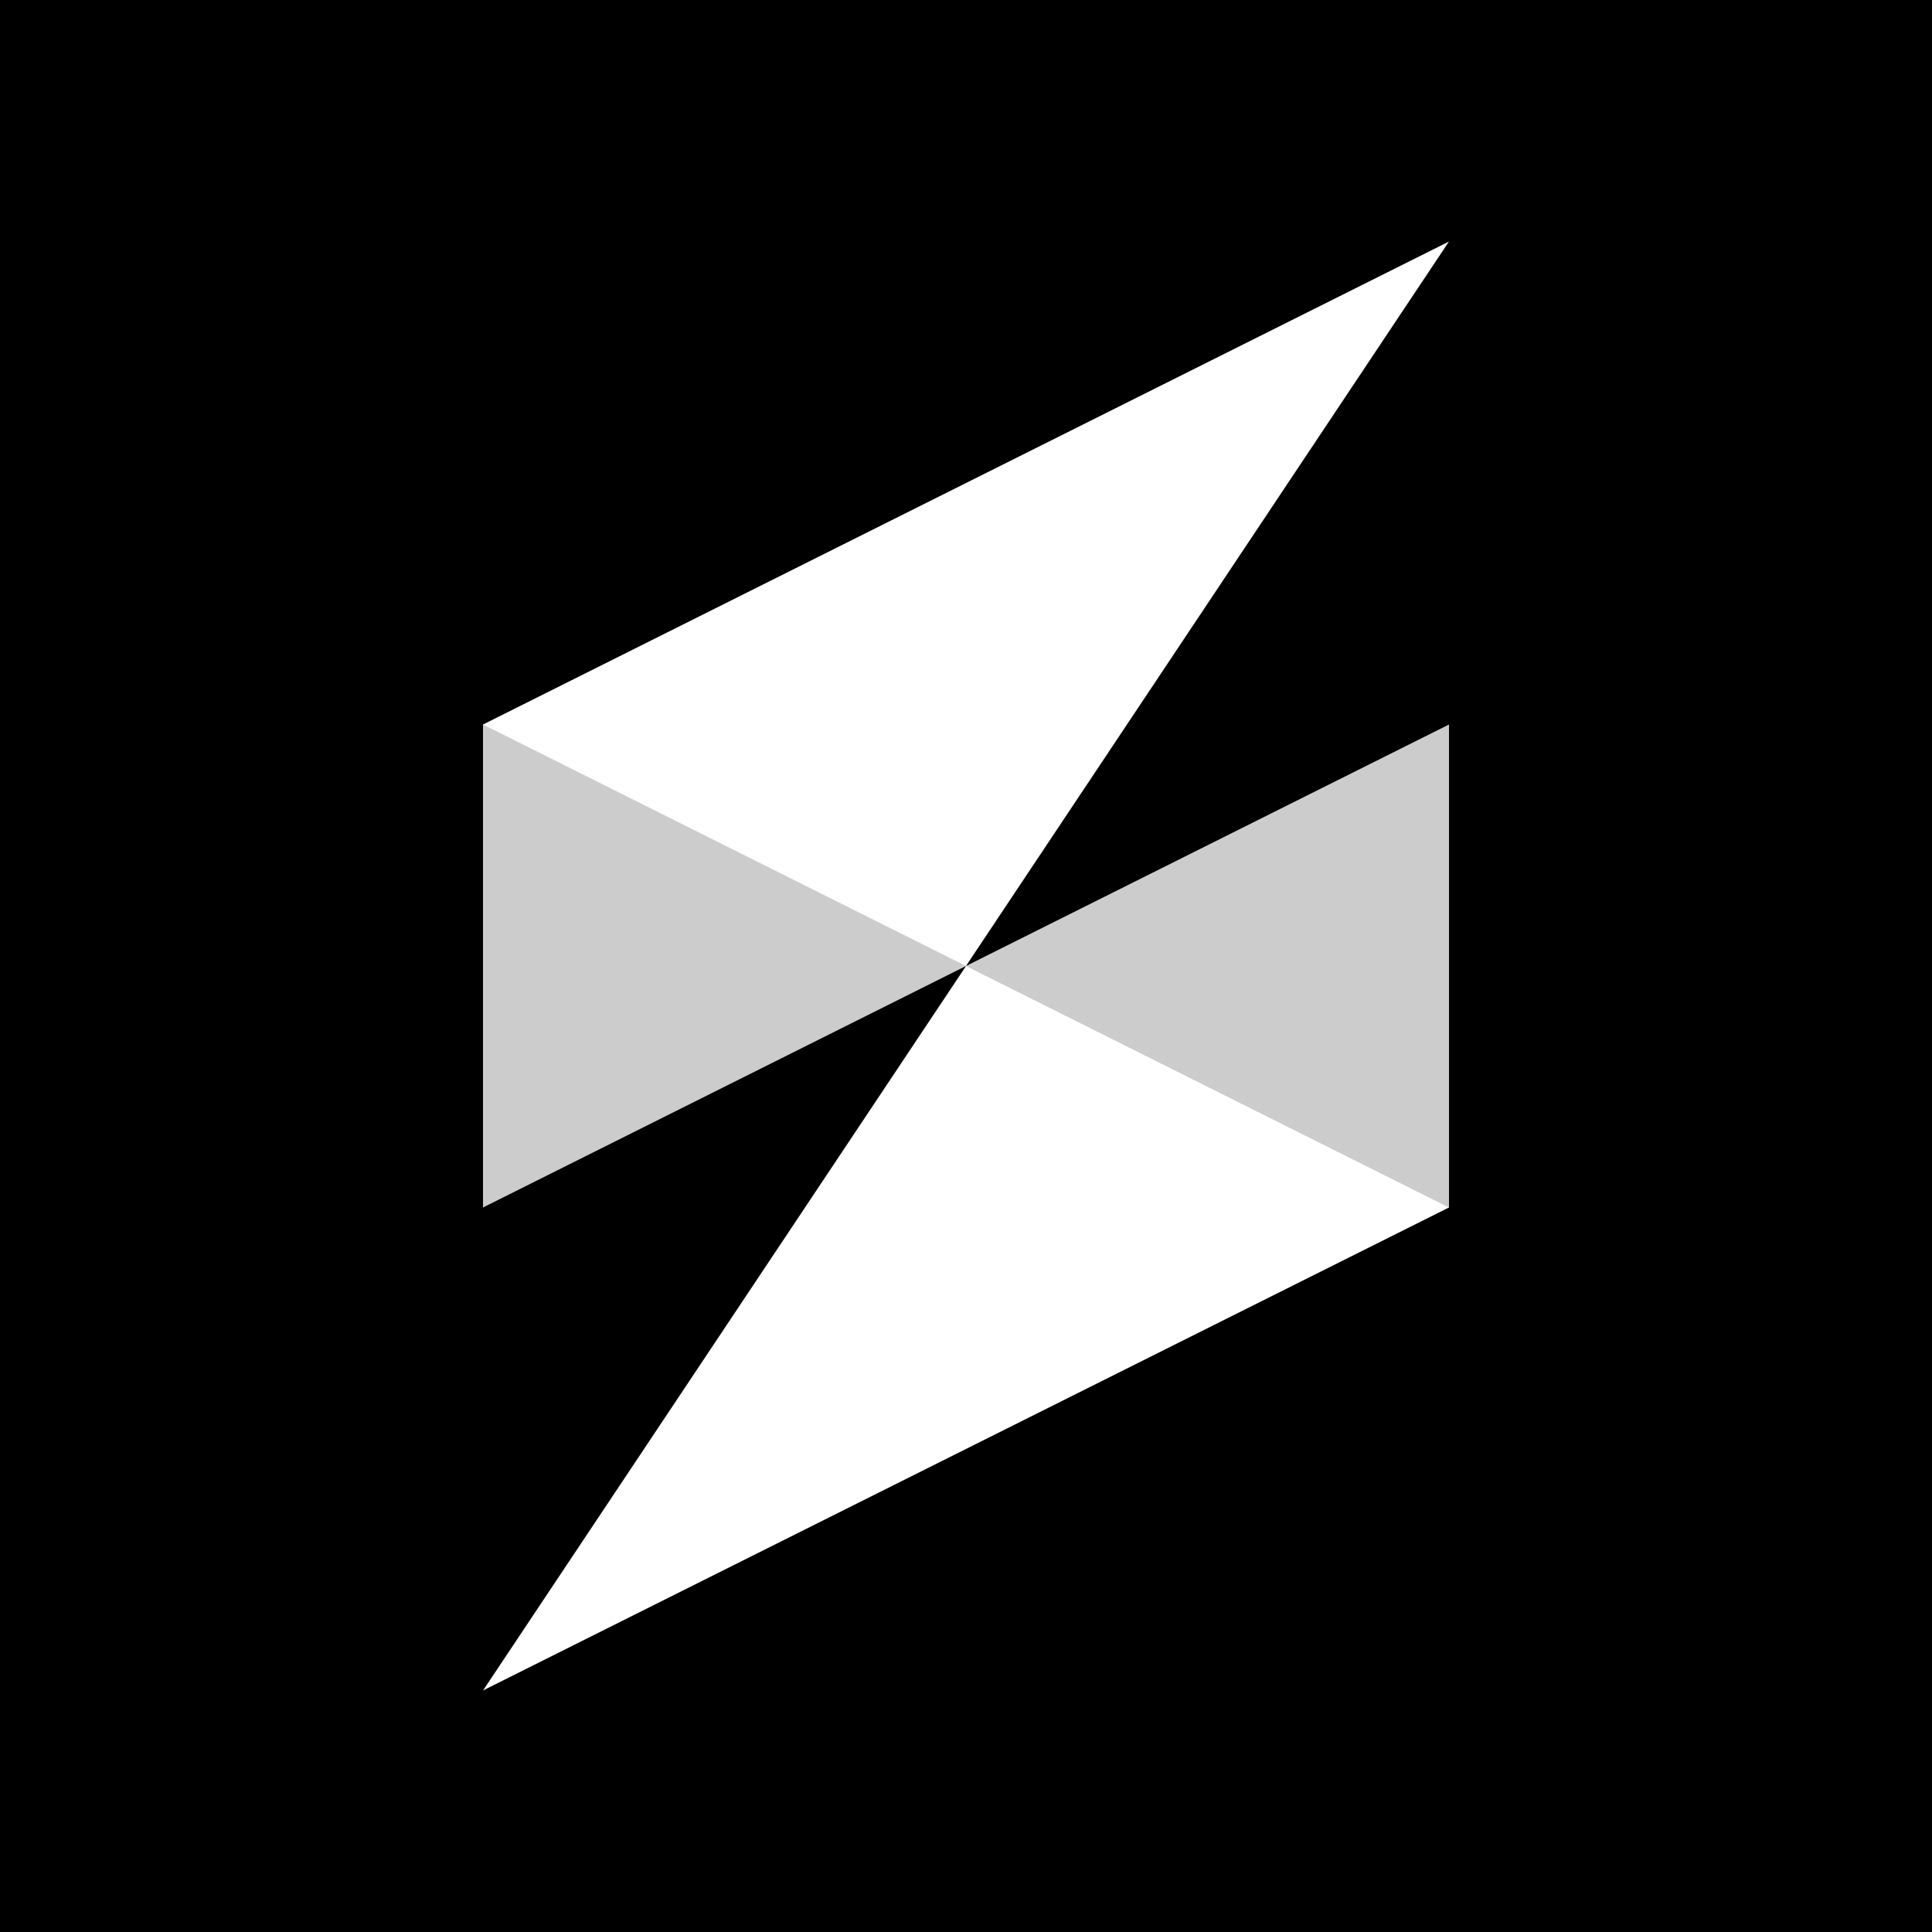 <?xml version="1.0" standalone="no"?><!DOCTYPE svg PUBLIC "-//W3C//DTD SVG 1.1//EN" "http://www.w3.org/Graphics/SVG/1.1/DTD/svg11.dtd"><svg width="100%" height="100%" viewBox="0 0 800 800" version="1.1" xmlns="http://www.w3.org/2000/svg" xmlns:xlink="http://www.w3.org/1999/xlink" xml:space="preserve" style="fill-rule:evenodd;clip-rule:evenodd;stroke-linejoin:round;stroke-miterlimit:1.414;"><g id="light"><path d="M0,0l800,0l0,800l-800,0l0,-800ZM400,400l200,-300l-400,200l200,100l-200,-100l0,200l200,-100l-200,300l400,-200l0,-200l-200,100Z" style="fill:#000;"/><path d="M800,0l0,800l-800,0l0,-800l800,0ZM400,400l200,-300l-400,200l200,100l-200,300l400,-200l-200,-100Z" style="fill:#000;fill-opacity:0.2;"/></g></svg>